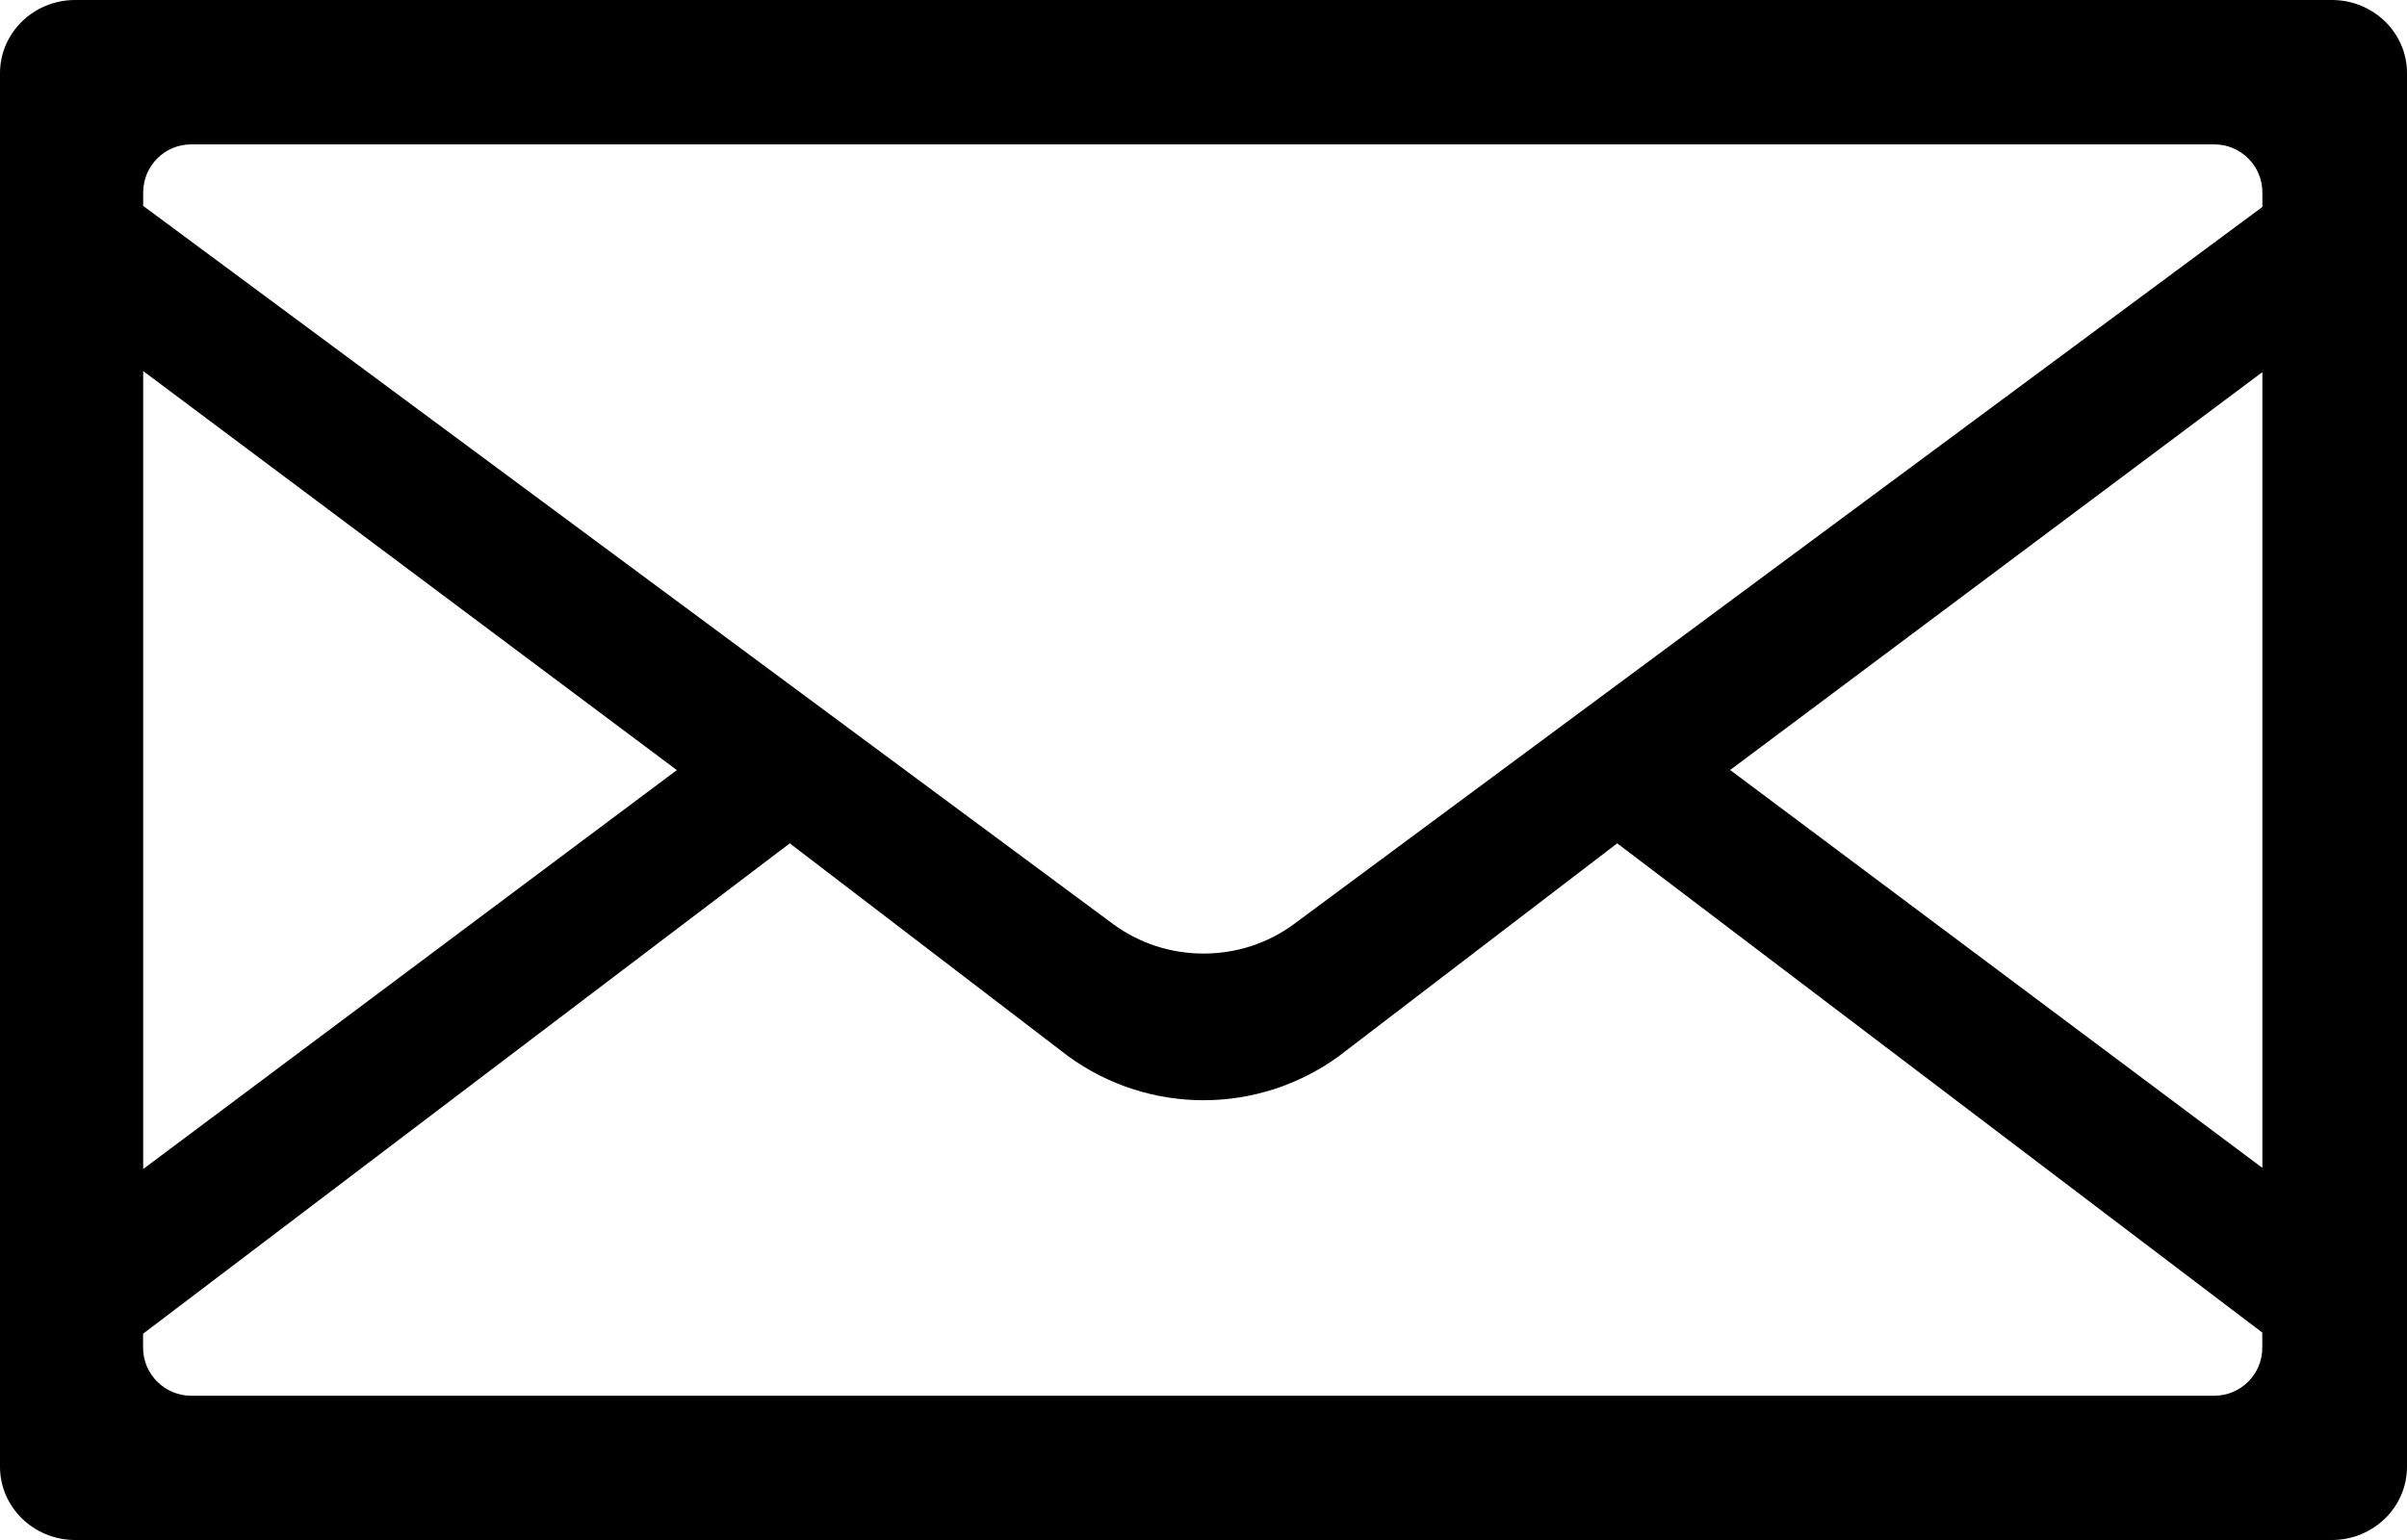 <?xml version="1.0" encoding="UTF-8" standalone="no"?>
<svg width="25px" height="16px" viewBox="0 0 25 16" version="1.1" xmlns="http://www.w3.org/2000/svg" xmlns:xlink="http://www.w3.org/1999/xlink" xmlns:sketch="http://www.bohemiancoding.com/sketch/ns">
    <!-- Generator: Sketch 3.0.3 (7891) - http://www.bohemiancoding.com/sketch -->
    <title>Untitled</title>
    <desc>Created with Sketch.</desc>
    <defs></defs>
    <g id="Page-1" stroke="none" stroke-width="1" fill="none" fill-rule="evenodd" sketch:type="MSPage">
        <path d="M24.22,0 L0.781,0 C0.349,0 0,0.341 0,0.761 L0,15.239 C0,15.659 0.35,16 0.781,16 L24.219,16 C24.651,16 25,15.659 25,15.239 L25,0.761 C25.001,0.341 24.651,0 24.22,0 L24.22,0 Z M23.498,12.134 L17.97,8 L23.498,3.866 L23.498,12.134 L23.498,12.134 Z M1.986,1.5 L22.998,1.5 C23.274,1.5 23.498,1.724 23.498,2 L23.498,2.15 L13.438,9.602 C13.165,9.802 12.841,9.907 12.501,9.907 C12.161,9.907 11.836,9.802 11.563,9.602 L1.487,2.139 L1.487,2 C1.487,1.724 1.71,1.5 1.986,1.5 L1.986,1.5 Z M1.487,3.855 L7.03,8.001 L1.487,12.146 C1.487,12.146 1.487,3.855 1.487,3.855 L1.487,3.855 Z M22.998,14.501 L1.986,14.501 C1.71,14.501 1.486,14.277 1.486,14.001 L1.486,13.857 L8.203,8.762 L11.094,10.973 C11.511,11.277 12.005,11.431 12.5,11.431 C12.995,11.431 13.489,11.277 13.906,10.973 L16.797,8.762 L23.497,13.845 L23.497,14.001 C23.498,14.277 23.274,14.501 22.998,14.501 L22.998,14.501 Z" id="Shape" fill="#000000" sketch:type="MSShapeGroup"></path>
    </g>
</svg>